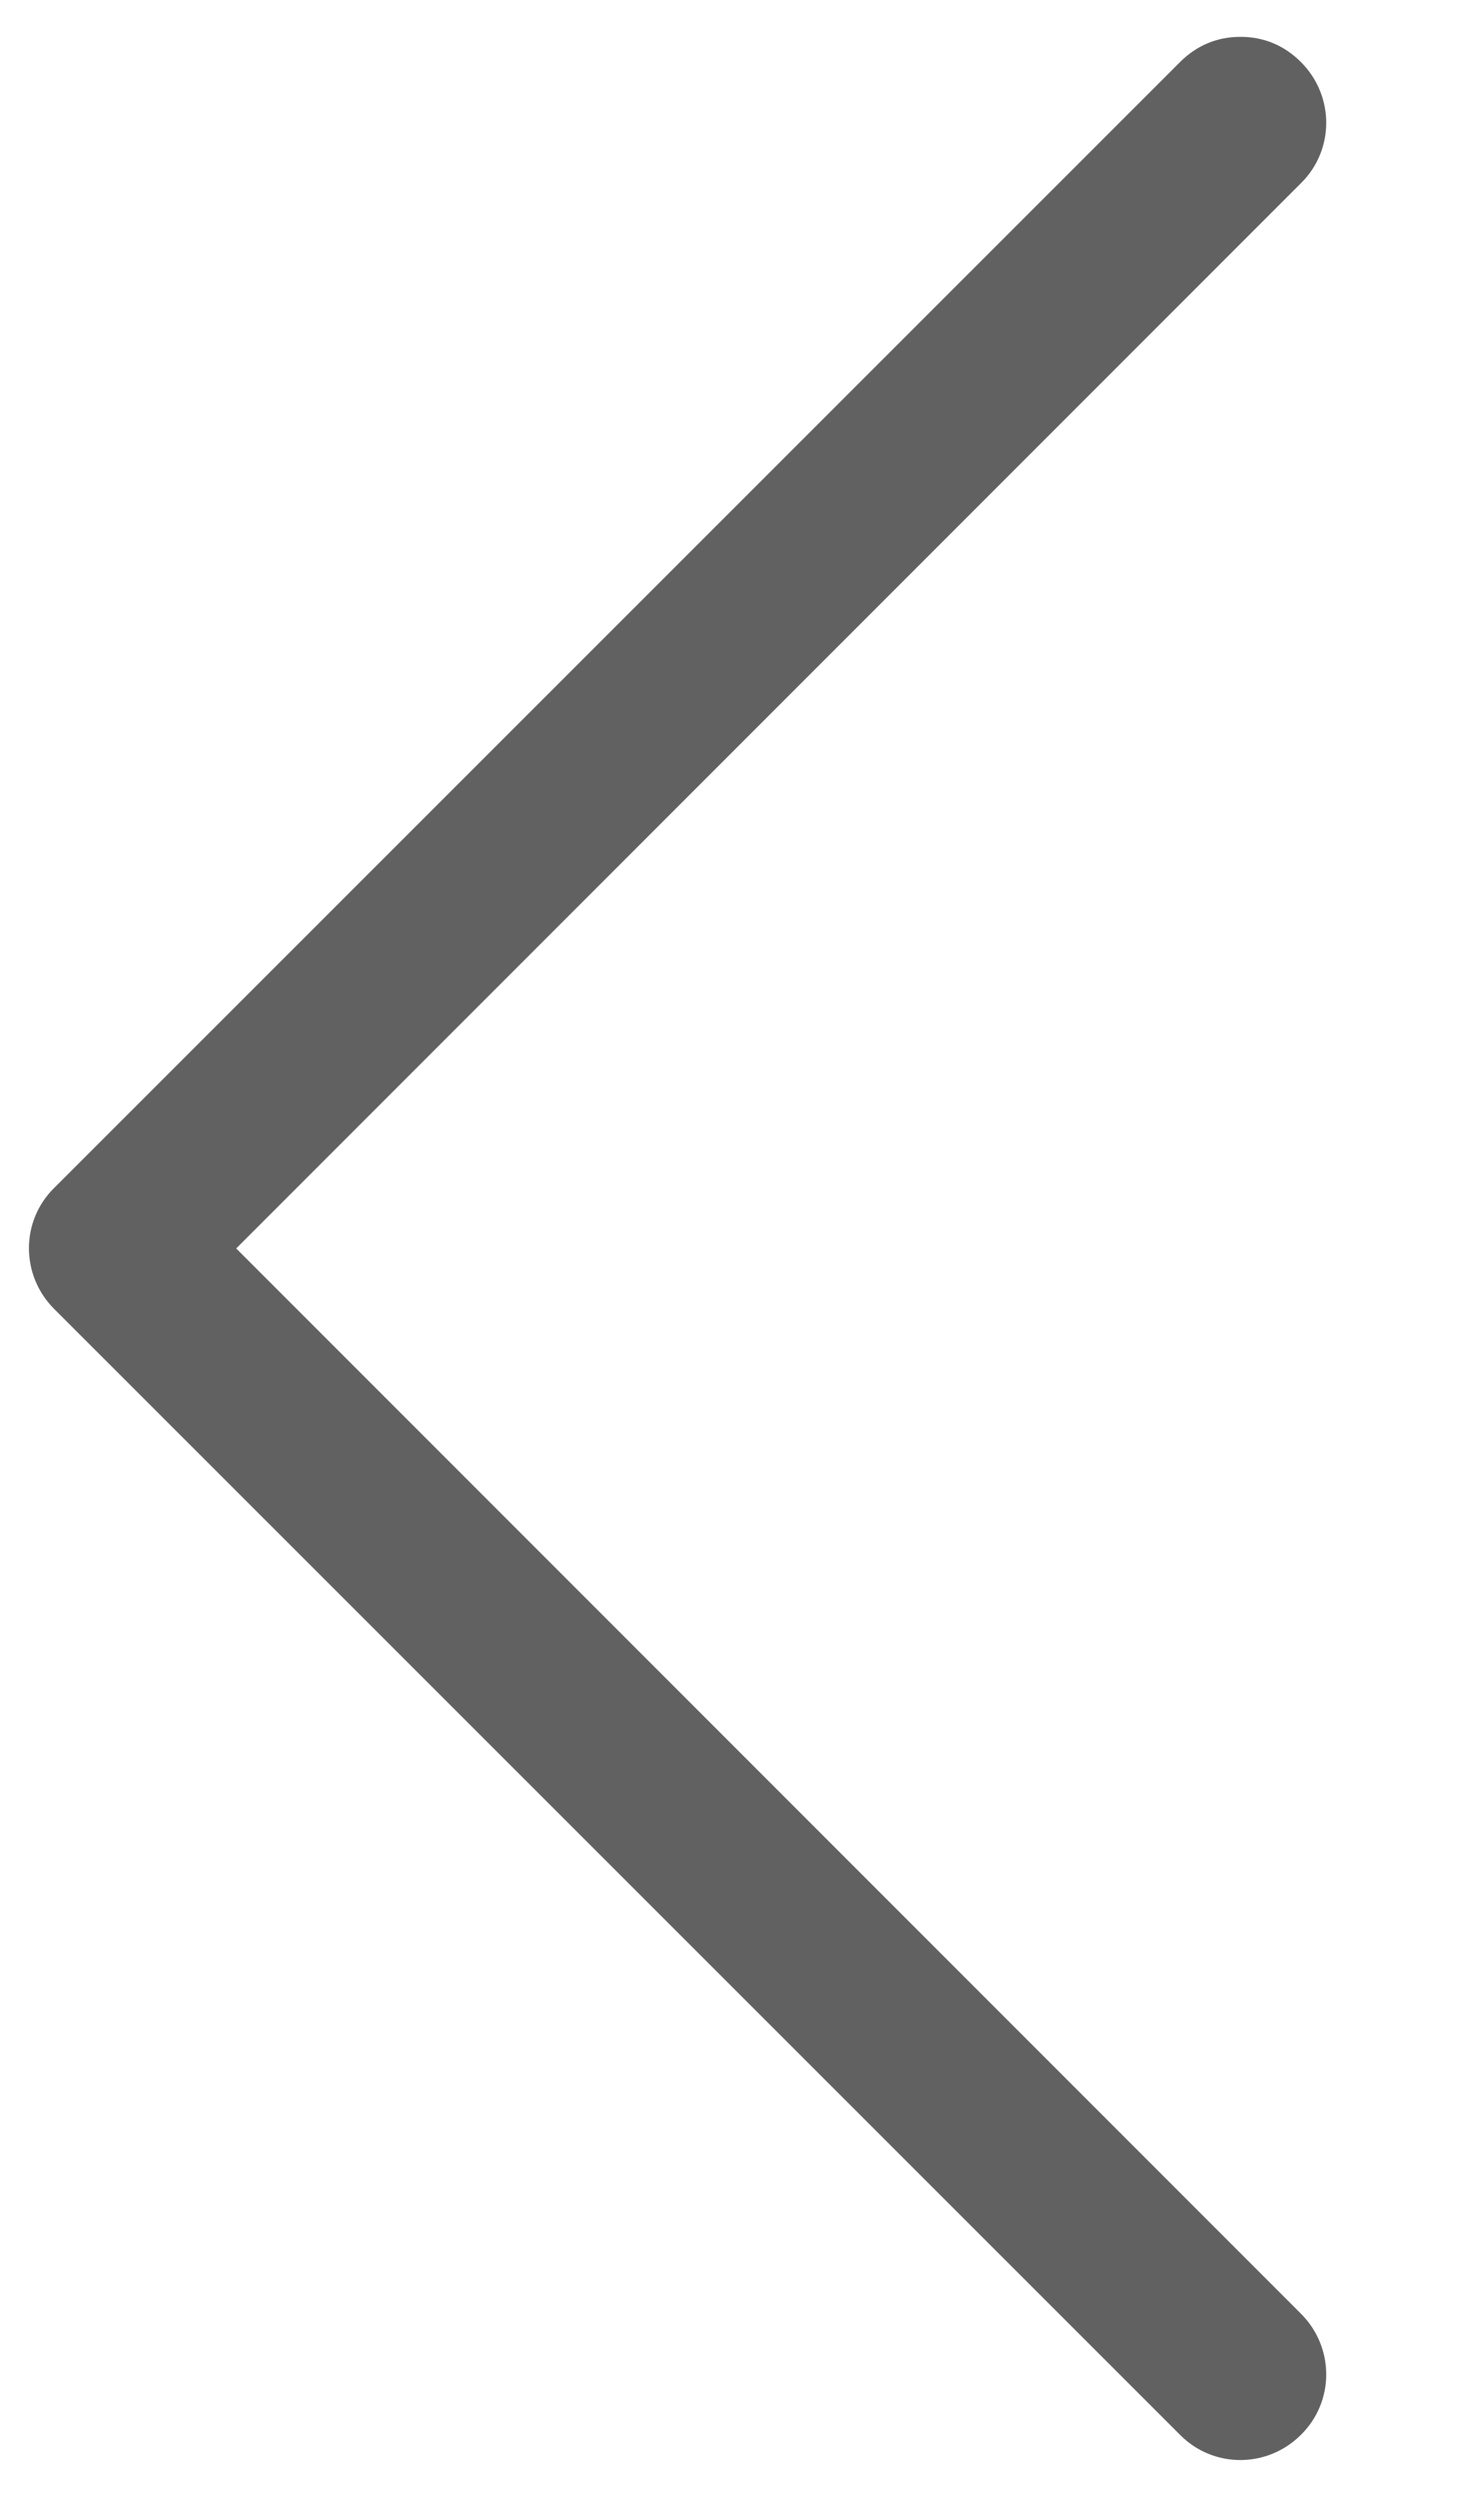 <?xml version="1.0" encoding="utf-8"?>
<!-- Generator: Adobe Illustrator 22.0.0, SVG Export Plug-In . SVG Version: 6.00 Build 0)  -->
<svg version="1.1" id="Calque_1" xmlns="http://www.w3.org/2000/svg" xmlns:xlink="http://www.w3.org/1999/xlink" x="0px" y="0px"
	 viewBox="0 0 280 475" style="enable-background:new 0 0 280 475;" xml:space="preserve">
<style type="text/css">
	.st0{fill:#616161;}
</style>
<g>
	<path class="st0" d="M224.3,11.8c3.2-3.2,7.1-4.8,11.5-4.8c4.4,0,8.3,1.6,11.5,4.8c6.4,6.4,6.4,16.7,0,23L44.9,237.2l202.4,202.4
		c6.4,6.4,6.4,16.7,0,23c-6.4,6.4-16.7,6.4-23,0L10.3,248.7c-6.4-6.4-6.4-16.7,0-23L224.3,11.8z"/>
</g>
</svg>
